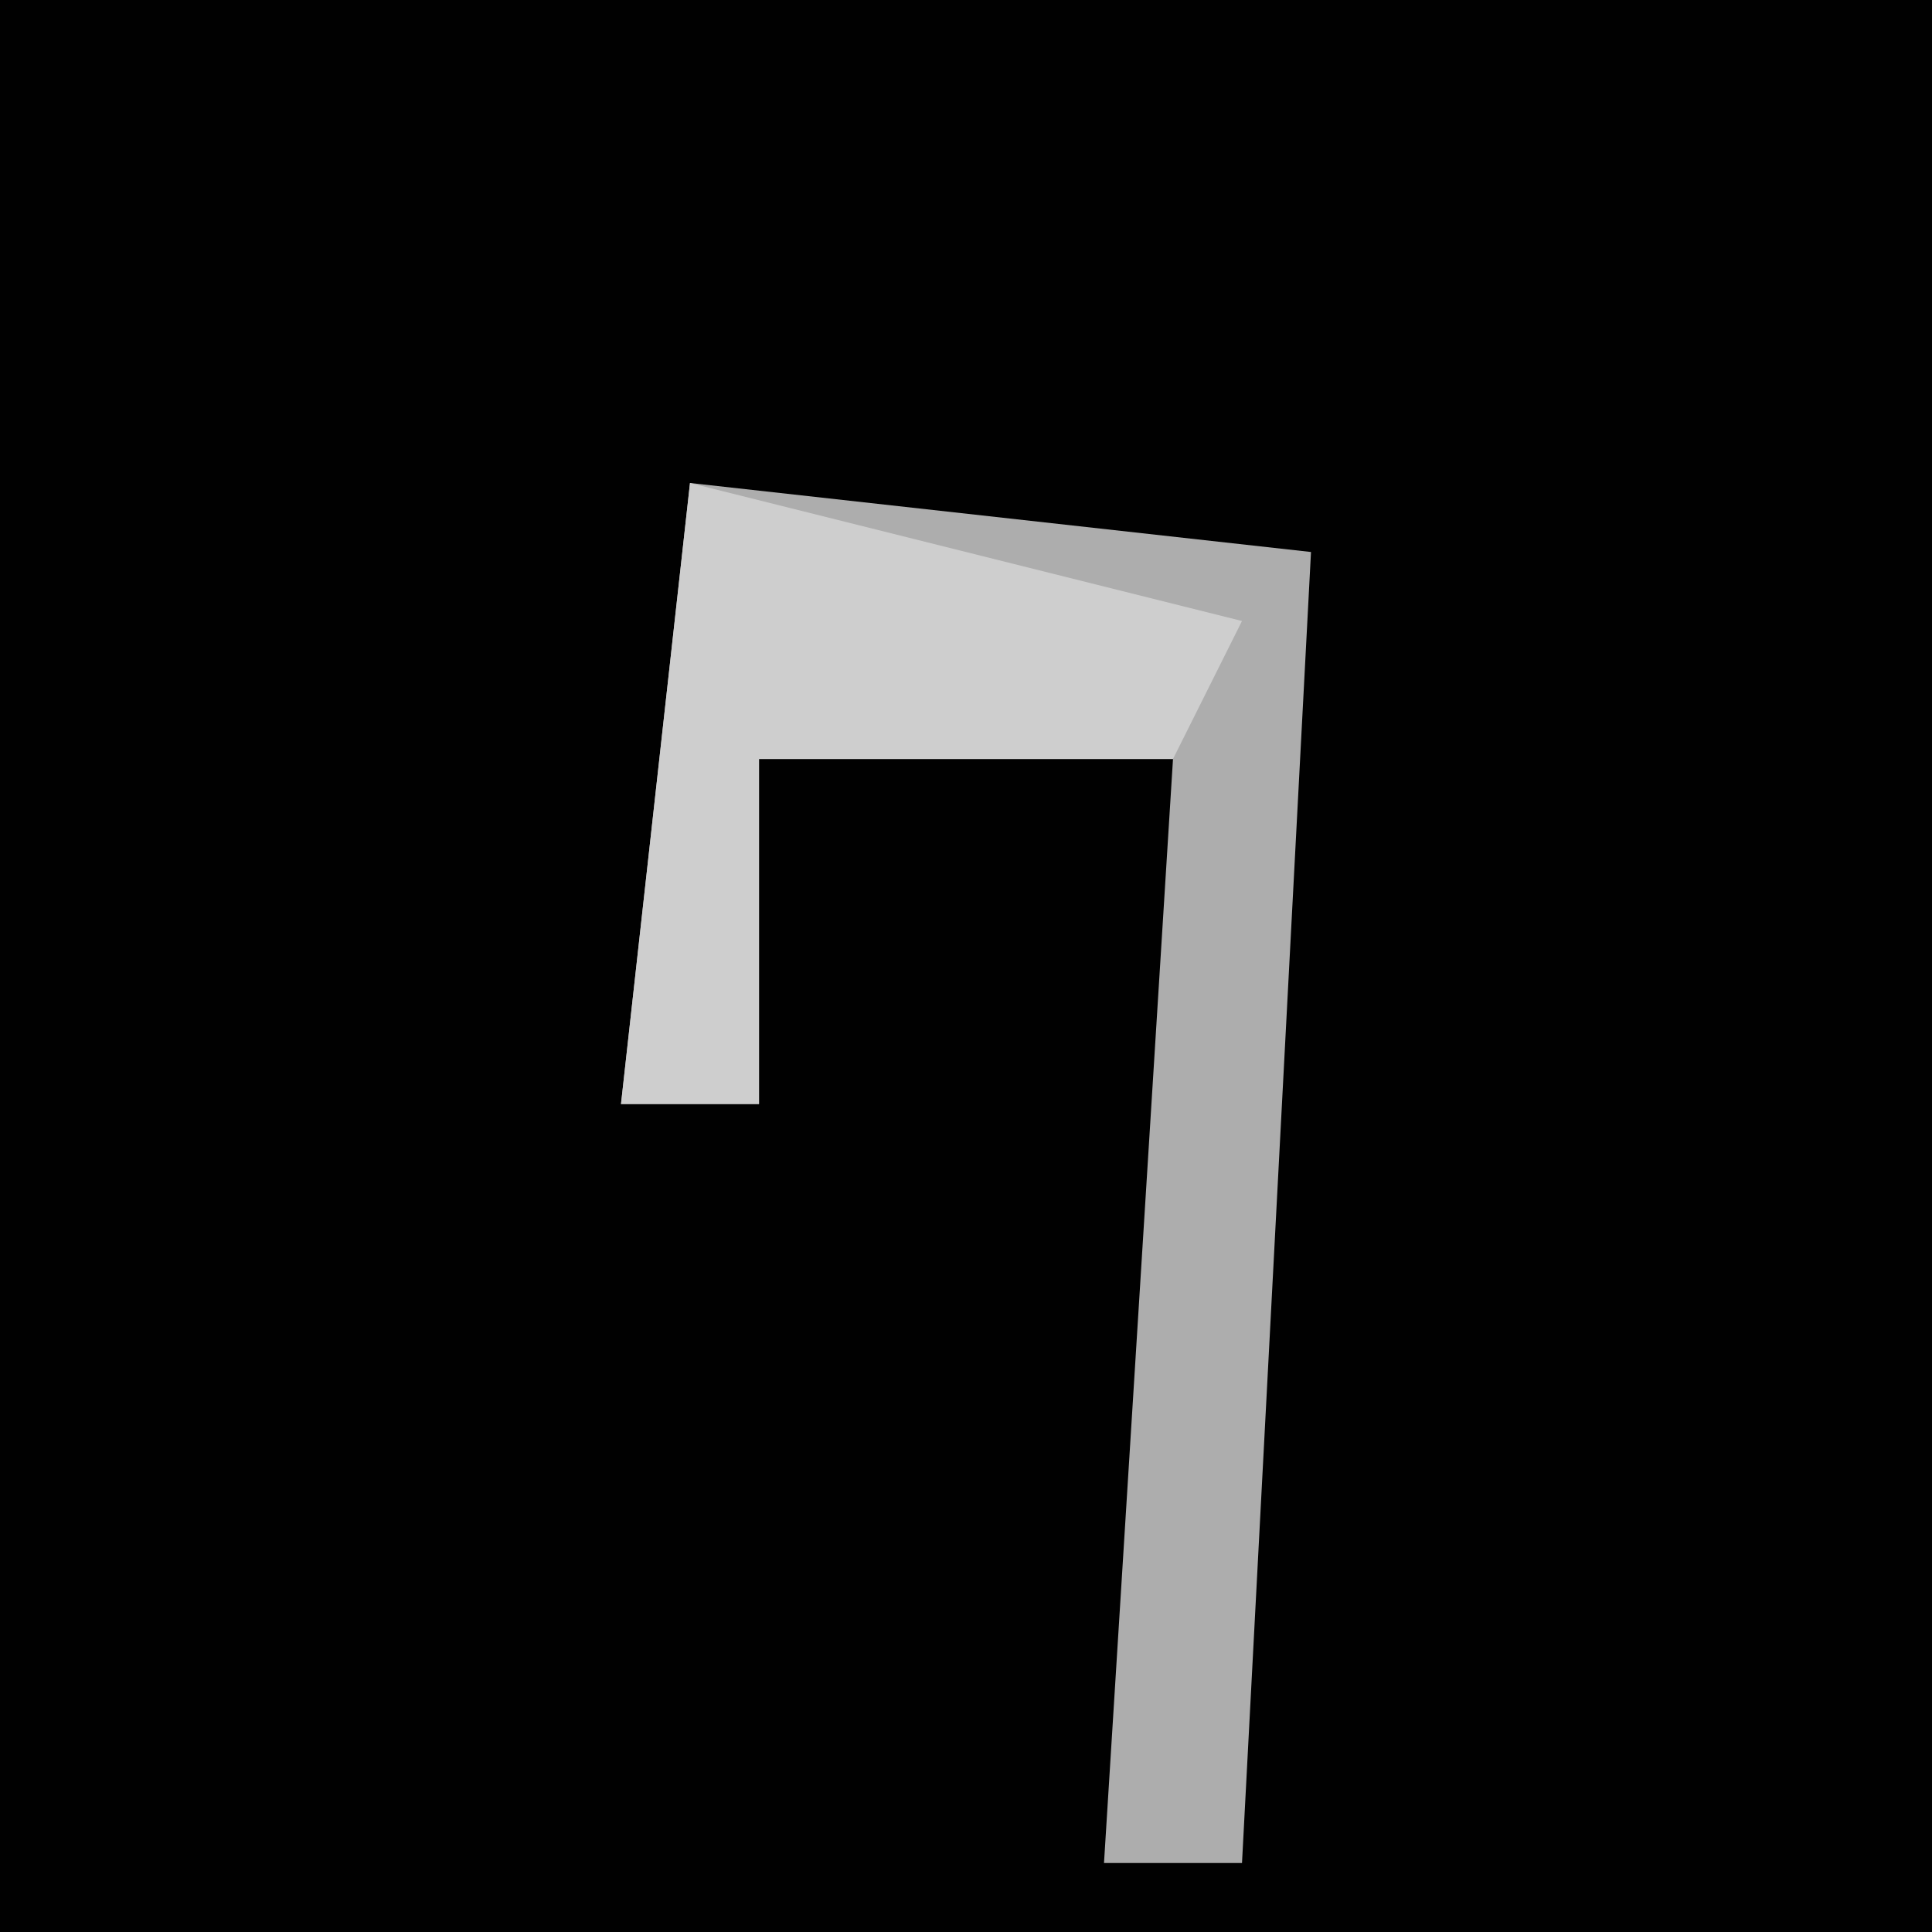 <?xml version="1.0" encoding="UTF-8"?>
<svg version="1.1" xmlns="http://www.w3.org/2000/svg" width="28" height="28">
<path d="M0,0 L28,0 L28,28 L0,28 Z " fill="#010101" transform="translate(0,0)"/>
<path d="M0,0 L9,1 L8,20 L6,20 L7,4 L1,4 L1,9 L-1,9 Z " fill="#ADADAD" transform="translate(10,7)"/>
<path d="M0,0 L8,2 L7,4 L1,4 L1,9 L-1,9 Z " fill="#CECECE" transform="translate(10,7)"/>
</svg>
